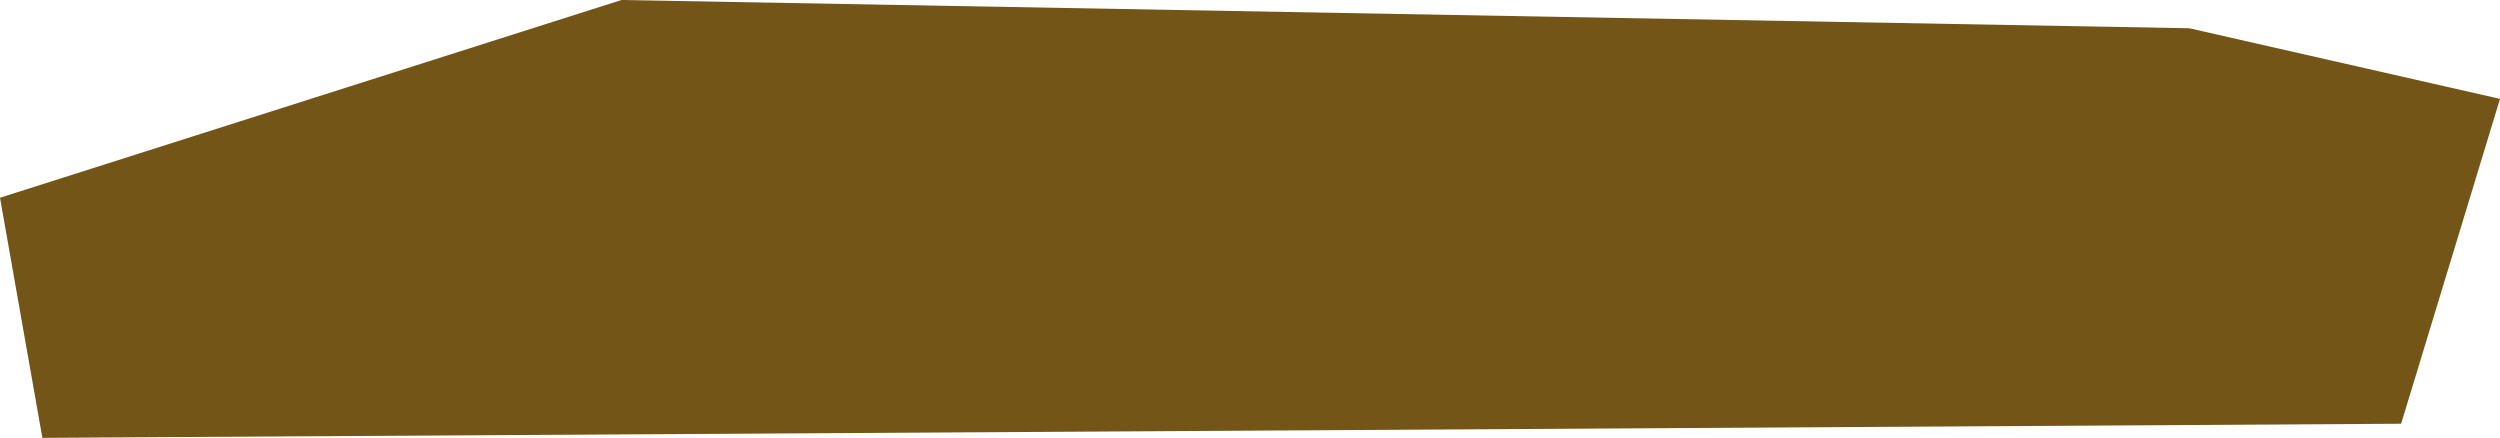 <?xml version="1.0" encoding="UTF-8" standalone="no"?>
<svg
   width="177"
   height="31"
   viewBox="0 0 177 31"
   version="1.1"
   id="svg5"
   sodipodi:docname="cb-layer-0330.svg"
   xmlns:inkscape="http://www.inkscape.org/namespaces/inkscape"
   xmlns:sodipodi="http://sodipodi.sourceforge.net/DTD/sodipodi-0.dtd"
   xmlns="http://www.w3.org/2000/svg"
   xmlns:svg="http://www.w3.org/2000/svg">
  <sodipodi:namedview
     id="namedview7"
     pagecolor="#ffffff"
     bordercolor="#666666"
     borderopacity="1.0"
     inkscape:pageshadow="2"
     inkscape:pageopacity="0.0"
     inkscape:pagecheckerboard="0" />
  <defs
     id="defs2" />
  <polygon
     points="729,537 751,542 744,565 577,566 574,549 618,535 "
     fill="#725517"
     id="id-75668"
     transform="translate(-574,-535)" />
</svg>
